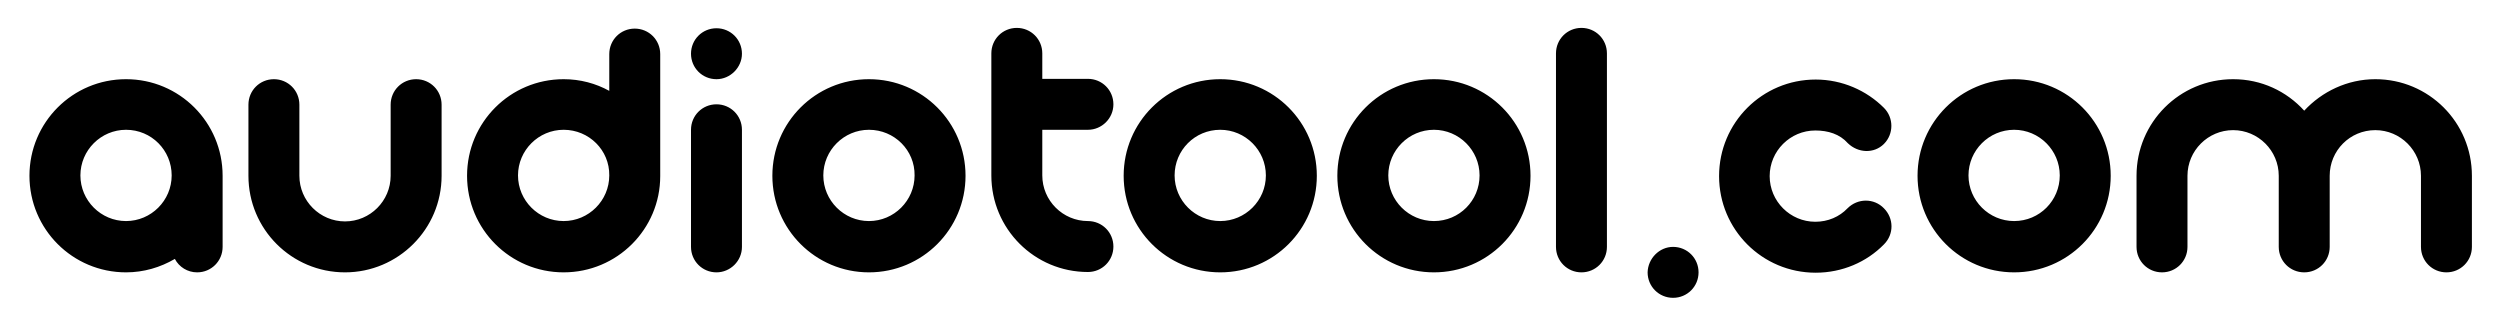 <?xml version="1.0" encoding="UTF-8"?>
<svg width="1200" height="156" version="1.1" xmlns="http://www.w3.org/2000/svg">
 <path d="m94.63 130.73c-4.585 0-8.66-2.547-10.698-6.453-6.962 4.075-14.943 6.453-23.434 6.453-25.642 0-46.359-20.717-46.359-46.359 0-25.642 20.717-46.359 46.359-46.359 25.642 0 46.359 20.717 46.359 46.359v34.132c0 6.793-5.434 12.226-12.226 12.226zm-34.132-68.434c-12.057 0-21.906 9.849-21.906 21.906 0 12.057 9.849 21.906 21.906 21.906 12.057 0 21.906-9.849 21.906-21.906 0-12.057-9.679-21.906-21.906-21.906zm105.11 68.434c-25.642 0-46.359-20.717-46.359-46.359v-34.132c0-6.793 5.434-12.226 12.226-12.226s12.226 5.434 12.226 12.226v34.132c0 12.057 9.849 21.906 21.906 21.906 12.057 0 21.906-9.849 21.906-21.906v-34.132c0-6.793 5.434-12.226 12.226-12.226 6.793 0 12.226 5.434 12.226 12.226v34.132c0 25.642-20.887 46.359-46.359 46.359zm104.94 0c-25.642 0-46.359-20.717-46.359-46.359 0-25.642 20.717-46.359 46.359-46.359 7.981 0 15.453 2.038 21.906 5.604v-17.66c0-6.793 5.434-12.226 12.226-12.226 6.793 0 12.226 5.434 12.226 12.226v58.585c0 25.472-20.717 46.189-46.359 46.189zm0-68.434c-12.057 0-21.906 9.849-21.906 21.906 0 12.057 9.849 21.906 21.906 21.906 12.057 0 21.906-9.849 21.906-21.906.17-12.057-9.679-21.906-21.906-21.906zm73.359 68.434c-6.793 0-12.226-5.434-12.226-12.226v-56.208c0-6.793 5.434-12.226 12.226-12.226s12.226 5.434 12.226 12.226v56.208c0 6.793-5.604 12.226-12.226 12.226zm0-92.717c-6.793 0-12.226-5.434-12.226-12.226 0-6.793 5.434-12.226 12.226-12.226s12.226 5.434 12.226 12.226c0 6.623-5.604 12.226-12.226 12.226zm73.189 92.717c-25.642 0-46.359-20.717-46.359-46.359 0-25.642 20.717-46.359 46.359-46.359 25.642 0 46.359 20.717 46.359 46.359 0 25.642-20.717 46.359-46.359 46.359zm0-68.434c-12.057 0-21.906 9.849-21.906 21.906 0 12.057 9.849 21.906 21.906 21.906 12.057 0 21.906-9.849 21.906-21.906.17-12.057-9.679-21.906-21.906-21.906zm105.11 0h-21.906v21.906c0 12.057 9.849 21.906 21.906 21.906 6.793 0 12.226 5.434 12.226 12.226s-5.434 12.226-12.226 12.226c-25.642 0-46.359-20.717-46.359-46.359v-58.585c0-6.793 5.434-12.226 12.226-12.226 6.793 0 12.226 5.434 12.226 12.226v12.226h21.906c6.793 0 12.226 5.434 12.226 12.226 0 6.793-5.604 12.226-12.226 12.226zm63.51 68.434c-25.642 0-46.359-20.717-46.359-46.359 0-25.642 20.717-46.359 46.359-46.359 25.642 0 46.359 20.717 46.359 46.359 0 25.642-20.717 46.359-46.359 46.359zm0-68.434c-12.226 0-21.906 9.849-21.906 21.906 0 12.057 9.849 21.906 21.906 21.906 12.057 0 21.906-9.849 21.906-21.906 0-12.057-9.849-21.906-21.906-21.906zm102.57 68.434c-25.642 0-46.359-20.717-46.359-46.359 0-25.642 20.717-46.359 46.359-46.359 25.642 0 46.359 20.717 46.359 46.359 0 25.642-20.717 46.359-46.359 46.359zm0-68.434c-12.057 0-21.906 9.849-21.906 21.906 0 12.057 9.849 21.906 21.906 21.906 12.226 0 21.906-9.849 21.906-21.906 0-12.057-9.849-21.906-21.906-21.906zm70.812 68.434c-6.793 0-12.226-5.434-12.226-12.226v-92.887c0-6.793 5.434-12.226 12.226-12.226 6.793 0 12.226 5.434 12.226 12.226v92.887c0 6.793-5.434 12.226-12.226 12.226zm43.981-12.226c6.793 0 12.226 5.434 12.226 12.226 0 6.793-5.434 12.226-12.226 12.226s-12.226-5.434-12.226-12.226c.17-6.623 5.604-12.226 12.226-12.226zm163.7 12.226c-25.642 0-46.359-20.717-46.359-46.359 0-25.642 20.717-46.359 46.359-46.359 25.642 0 46.359 20.717 46.359 46.359 0 25.642-20.717 46.359-46.359 46.359zm0-68.434c-12.057 0-21.906 9.849-21.906 21.906 0 12.057 9.849 21.906 21.906 21.906 12.226 0 21.906-9.849 21.906-21.906 0-12.057-9.849-21.906-21.906-21.906zm207.51 68.434c-6.793 0-12.227-5.434-12.227-12.226v-34.132c0-12.057-9.849-21.906-21.906-21.906-12.226 0-21.906 9.849-21.906 21.906v34.132c0 6.793-5.434 12.226-12.226 12.226-6.792 0-12.226-5.434-12.226-12.226v-34.132c0-12.057-9.849-21.906-21.906-21.906-12.057 0-21.906 9.849-21.906 21.906v34.132c0 6.793-5.434 12.226-12.226 12.226-6.793 0-12.226-5.434-12.226-12.226v-34.132c0-25.642 20.717-46.359 46.359-46.359 13.585 0 25.642 5.774 34.132 15.113 8.491-9.17 20.717-15.113 34.132-15.113 25.642 0 46.358 20.717 46.358 46.359v34.132c0 6.793-5.434 12.226-12.226 12.226zm-270-30.736c4.755 4.755 4.925 12.396 0 17.321-8.321 8.491-20.038 13.585-32.774 13.585-25.642 0-46.359-20.717-46.359-46.359 0-25.642 20.717-46.359 46.359-46.359 12.736 0 24.453 5.264 32.774 13.585 4.755 4.755 4.755 12.566 0 17.321-4.755 4.755-12.396 4.415-17.321-.34-3.906-4.415-9.509-6.113-15.623-6.113-12.057 0-21.906 9.849-21.906 21.906 0 12.057 9.849 21.906 21.906 21.906 6.113 0 11.547-2.377 15.453-6.453 4.925-4.925 12.736-4.925 17.491 0z" stroke-width="1.698"/>
</svg>